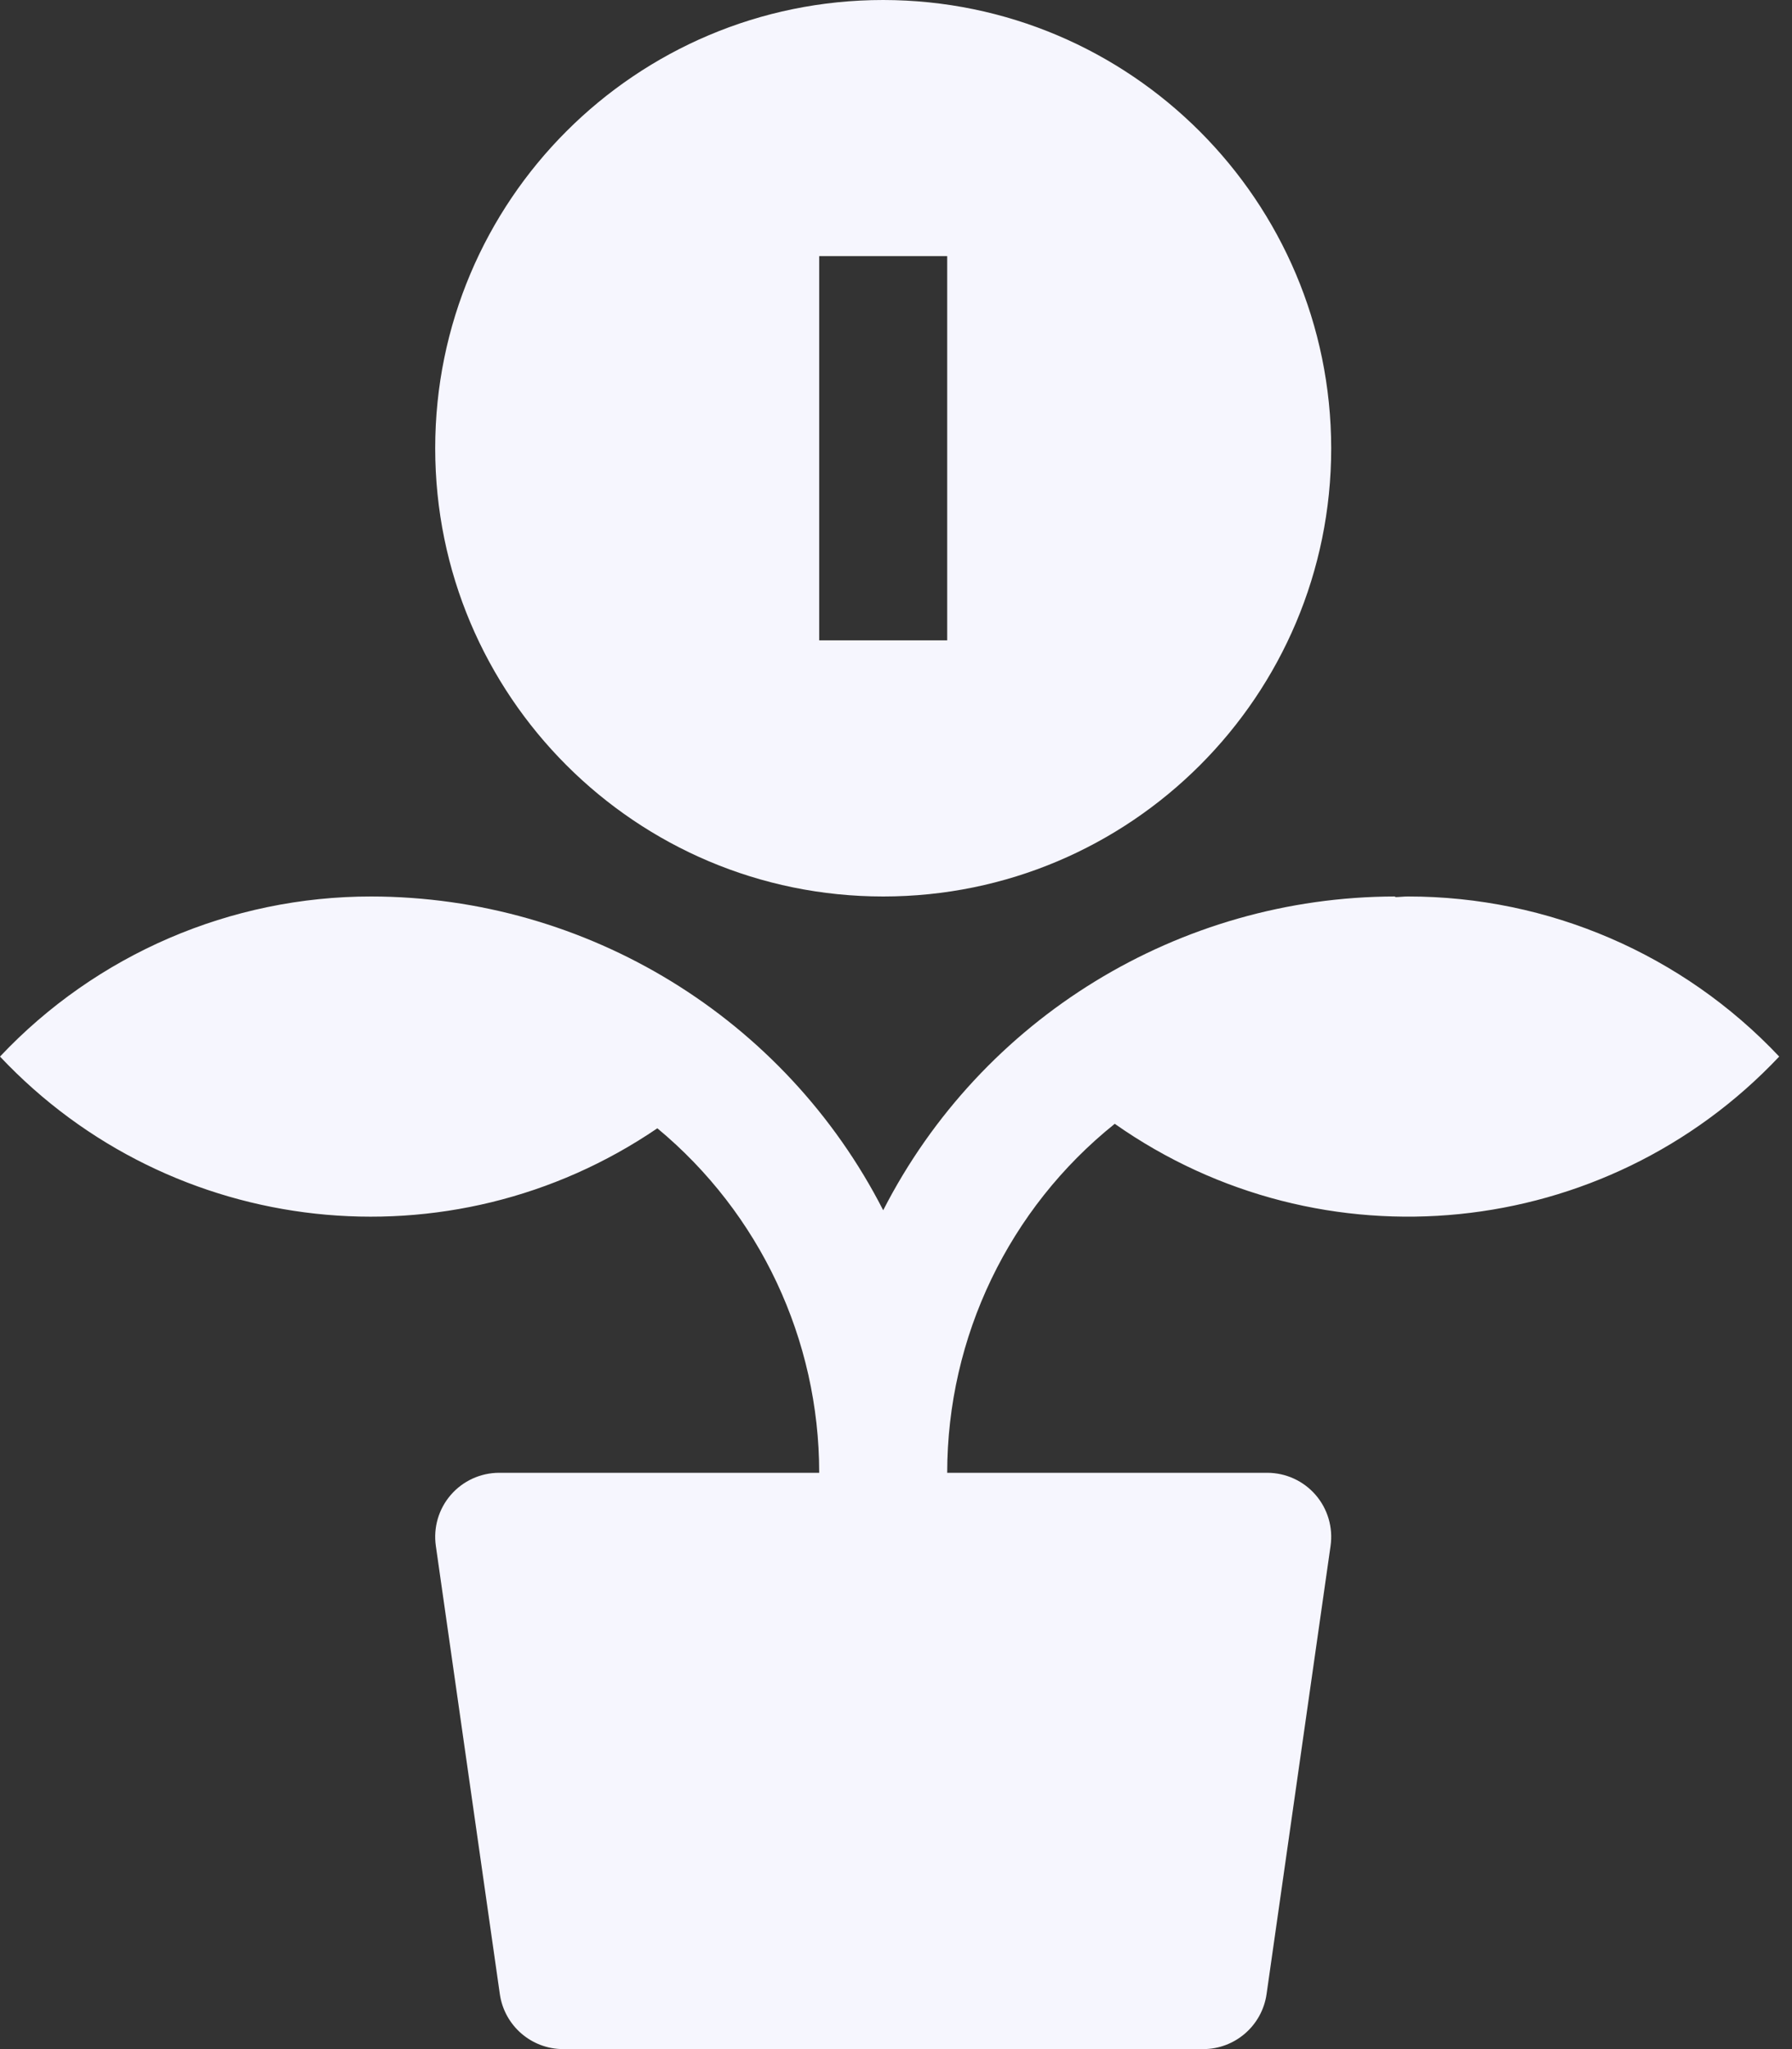 <svg width="28" height="32" viewBox="0 0 28 32" fill="none" xmlns="http://www.w3.org/2000/svg">
<rect x="0" y="0" width="28" height="32" fill="#333333" stroke="none"/>
<path d="M17.418 17.55C20.659 19.828 25.081 19.381 27.8 16.5C26.294 14.903 24.195 13.999 22 14C21.932 14 21.866 14.009 21.8 14.01V14C18.426 14.005 15.337 15.896 13.8 18.9C12.263 15.896 9.174 14.005 5.8 14C3.605 13.999 1.506 14.903 0 16.5C2.683 19.347 7.037 19.822 10.271 17.62C11.873 18.948 12.8 20.92 12.8 23H7.8C7.51 23 7.234 23.126 7.044 23.345C6.854 23.564 6.769 23.855 6.81 24.142L7.81 31.142C7.881 31.634 8.303 32 8.8 32H18.8C19.297 32 19.719 31.634 19.79 31.142L20.79 24.142C20.831 23.855 20.746 23.564 20.556 23.345C20.366 23.126 20.09 23 19.8 23H14.8C14.801 20.88 15.764 18.875 17.418 17.55Z" fill="#F6F6FE"/>
<path fill-rule="evenodd" clip-rule="evenodd" d="M6.8 7C6.8 3.134 9.934 0 13.8 0C17.664 0.004 20.795 3.136 20.8 7C20.8 10.866 17.666 14 13.8 14C9.934 14 6.8 10.866 6.8 7ZM12.8 10H14.8V4H12.8V10Z" fill="#F6F6FE"/>
</svg>
